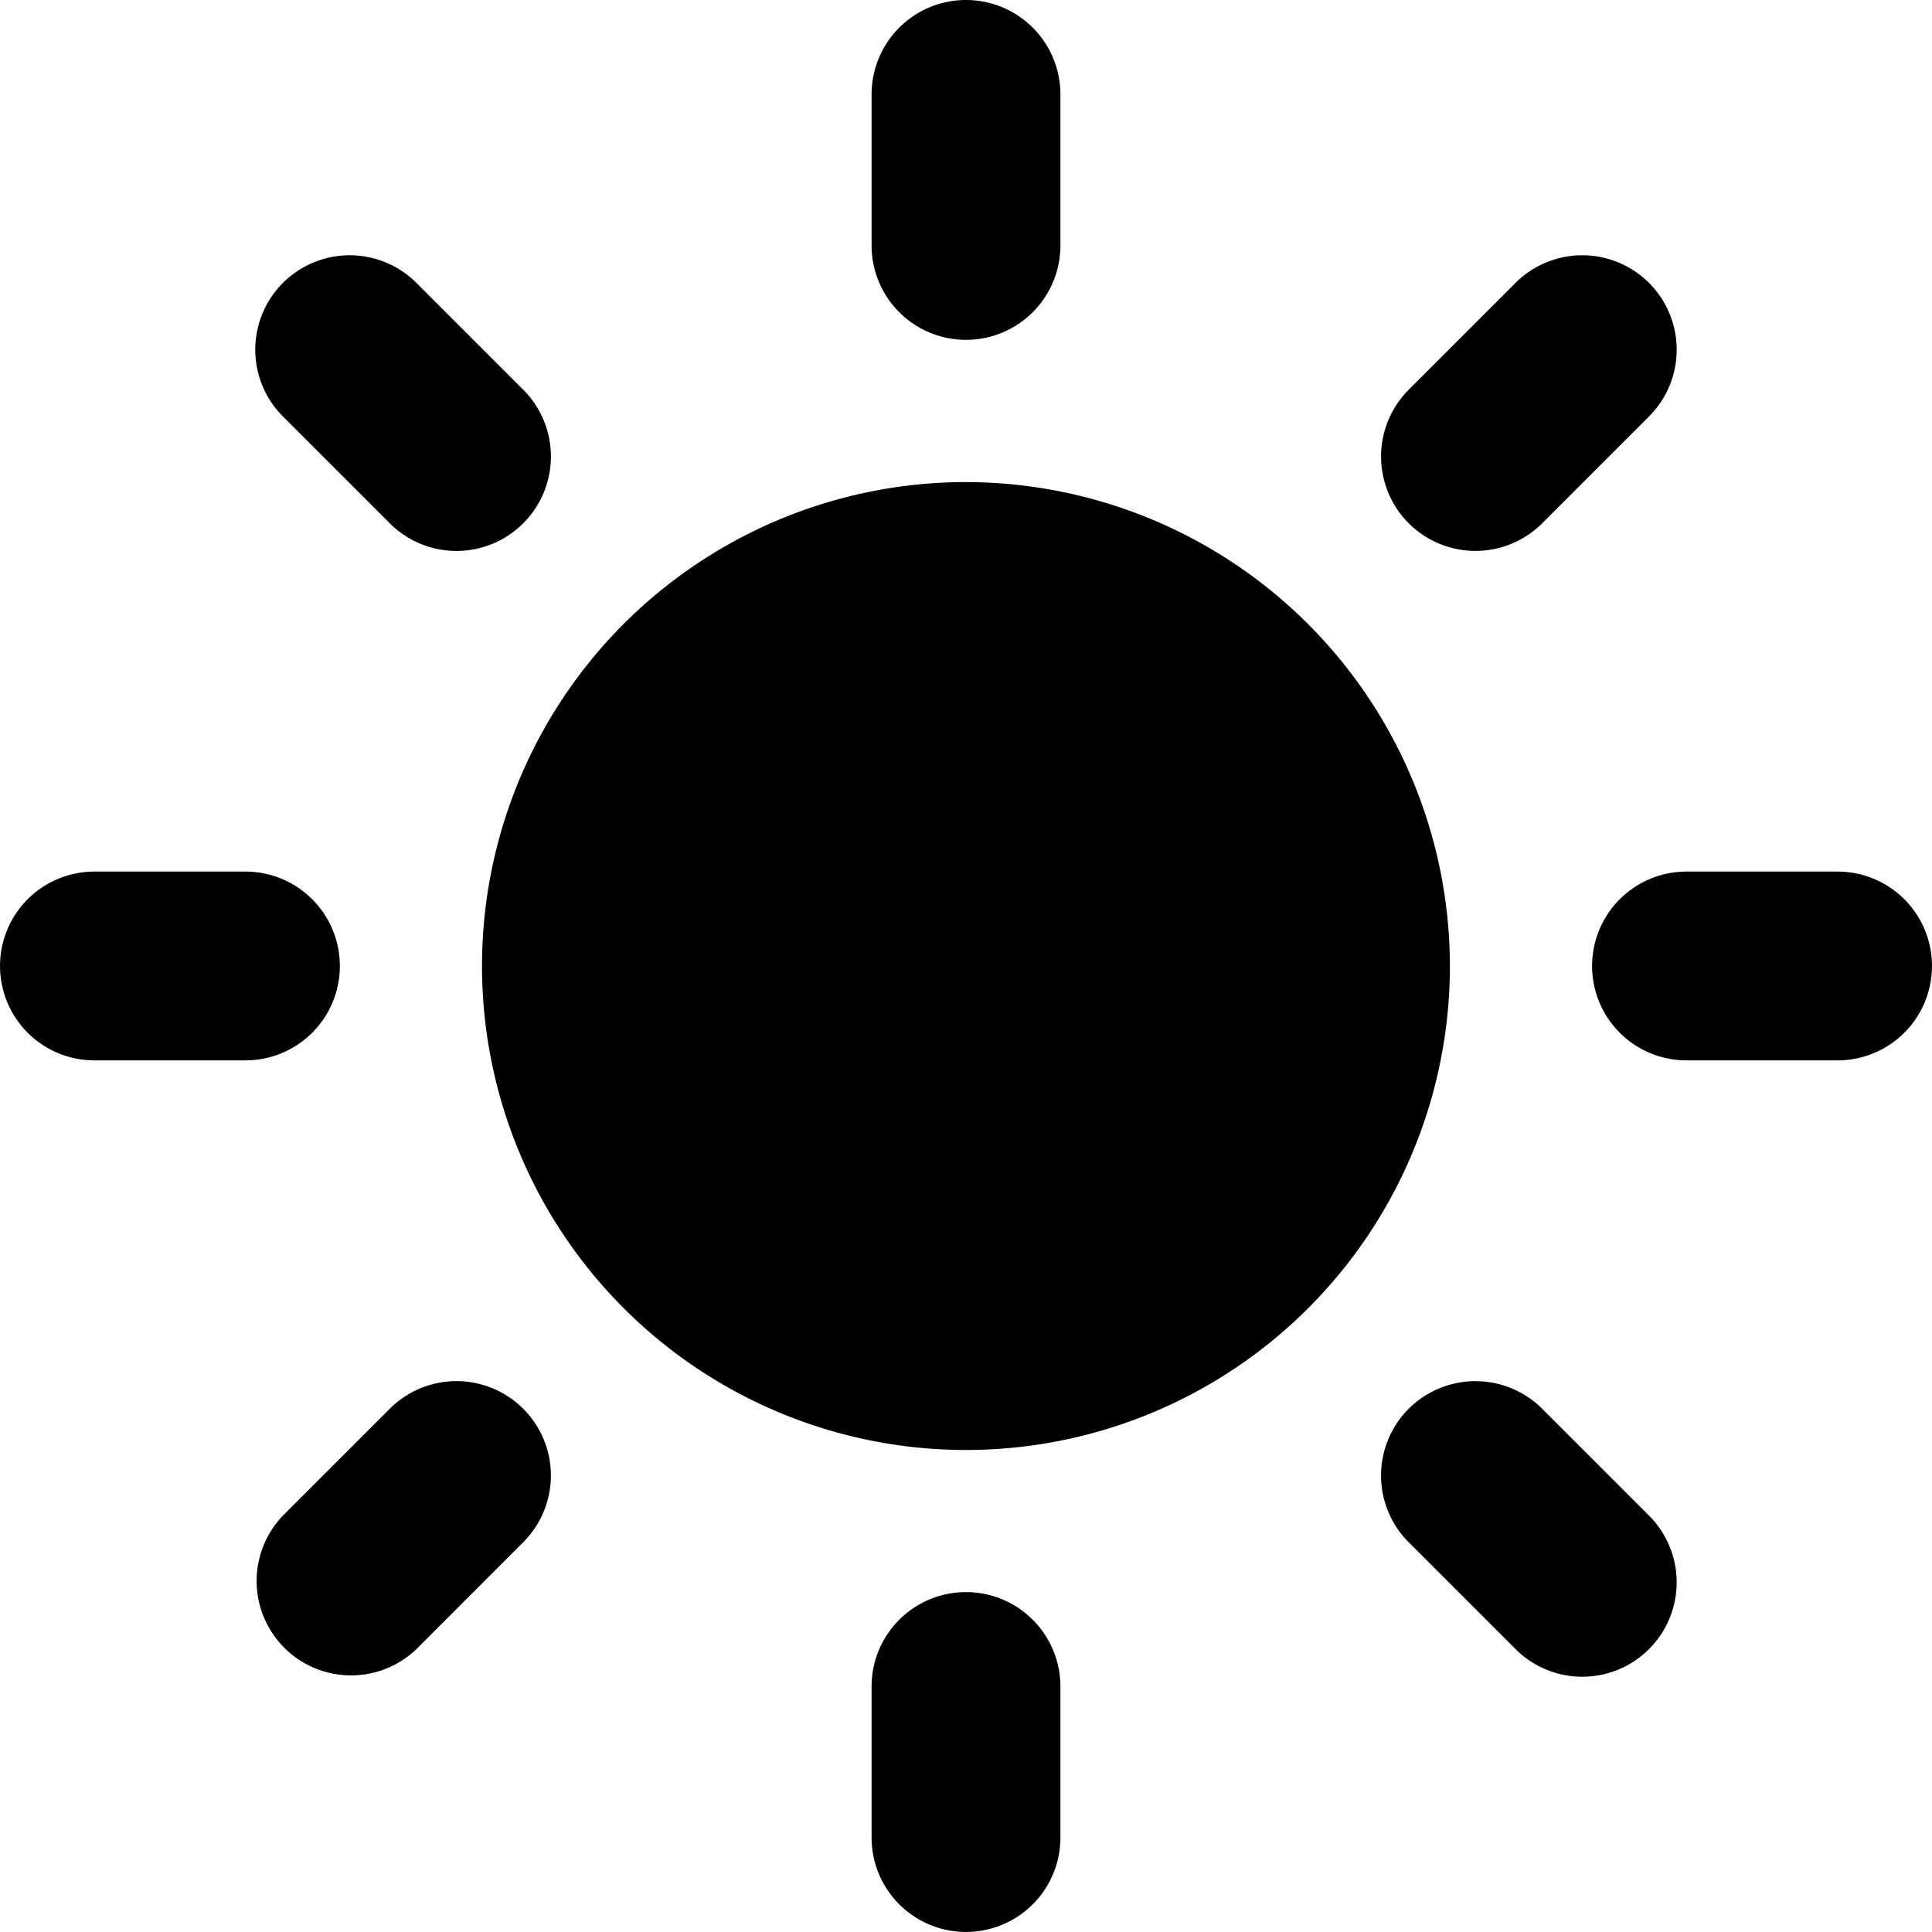 <svg id="sun" xmlns="http://www.w3.org/2000/svg" width="321.989" height="321.989" viewBox="0 0 321.989 321.989">
  <g id="Group_23" data-name="Group 23">
    <path id="Path_22" data-name="Path 22" d="M91.916,11.269a80.654,80.654,0,1,0,80.647,80.654A80.744,80.744,0,0,0,91.916,11.269Z" transform="translate(69.078 69.078)"/>
    <g id="Group_22" data-name="Group 22">
      <g id="Group_14" data-name="Group 14" transform="translate(145.259)">
        <path id="Path_23" data-name="Path 23" d="M36.109,56.64A15.733,15.733,0,0,1,20.373,40.912V15.736a15.736,15.736,0,0,1,31.472,0V40.912A15.738,15.738,0,0,1,36.109,56.64Z" transform="translate(-20.373)"/>
      </g>
      <g id="Group_15" data-name="Group 15" transform="translate(145.259 265.341)">
        <path id="Path_24" data-name="Path 24" d="M36.109,37.215A15.735,15.735,0,0,0,20.373,52.951V78.12a15.736,15.736,0,1,0,31.472,0V52.951A15.739,15.739,0,0,0,36.109,37.215Z" transform="translate(-20.373 -37.215)"/>
      </g>
      <g id="Group_16" data-name="Group 16" transform="translate(230.171 42.546)">
        <path id="Path_25" data-name="Path 25" d="M36.886,50.628a15.746,15.746,0,0,1,0-22.253l17.8-17.8A15.735,15.735,0,0,1,76.943,32.824l-17.8,17.8A15.733,15.733,0,0,1,36.886,50.628Z" transform="translate(-32.282 -5.967)"/>
      </g>
      <g id="Group_17" data-name="Group 17" transform="translate(42.544 230.175)">
        <path id="Path_26" data-name="Path 26" d="M50.63,36.9a15.72,15.72,0,0,0-22.253,0l-17.8,17.8A15.735,15.735,0,0,0,32.826,76.947l17.8-17.811A15.716,15.716,0,0,0,50.63,36.9Z" transform="translate(-5.967 -32.283)"/>
      </g>
      <g id="Group_18" data-name="Group 18" transform="translate(265.341 145.259)">
        <path id="Path_27" data-name="Path 27" d="M37.215,36.109A15.735,15.735,0,0,1,52.951,20.373H78.127a15.732,15.732,0,1,1,0,31.464H52.951A15.729,15.729,0,0,1,37.215,36.109Z" transform="translate(-37.215 -20.373)"/>
      </g>
      <g id="Group_19" data-name="Group 19" transform="translate(0 145.259)">
        <path id="Path_28" data-name="Path 28" d="M56.64,36.109A15.735,15.735,0,0,0,40.9,20.373H15.736a15.732,15.732,0,1,0,0,31.464H40.912A15.727,15.727,0,0,0,56.64,36.109Z" transform="translate(0 -20.373)"/>
      </g>
      <g id="Group_20" data-name="Group 20" transform="translate(230.166 230.185)">
        <path id="Path_29" data-name="Path 29" d="M36.891,36.888a15.746,15.746,0,0,1,22.253,0l17.8,17.8A15.732,15.732,0,0,1,54.695,76.937l-17.8-17.8A15.724,15.724,0,0,1,36.891,36.888Z" transform="translate(-32.282 -32.284)"/>
      </g>
      <g id="Group_21" data-name="Group 21" transform="translate(42.541 42.548)">
        <path id="Path_30" data-name="Path 30" d="M50.632,50.626a15.733,15.733,0,0,0,0-22.253l-17.8-17.8A15.732,15.732,0,0,0,10.576,32.822l17.8,17.8A15.72,15.72,0,0,0,50.632,50.626Z" transform="translate(-5.967 -5.968)"/>
      </g>
    </g>
  </g>
</svg>
